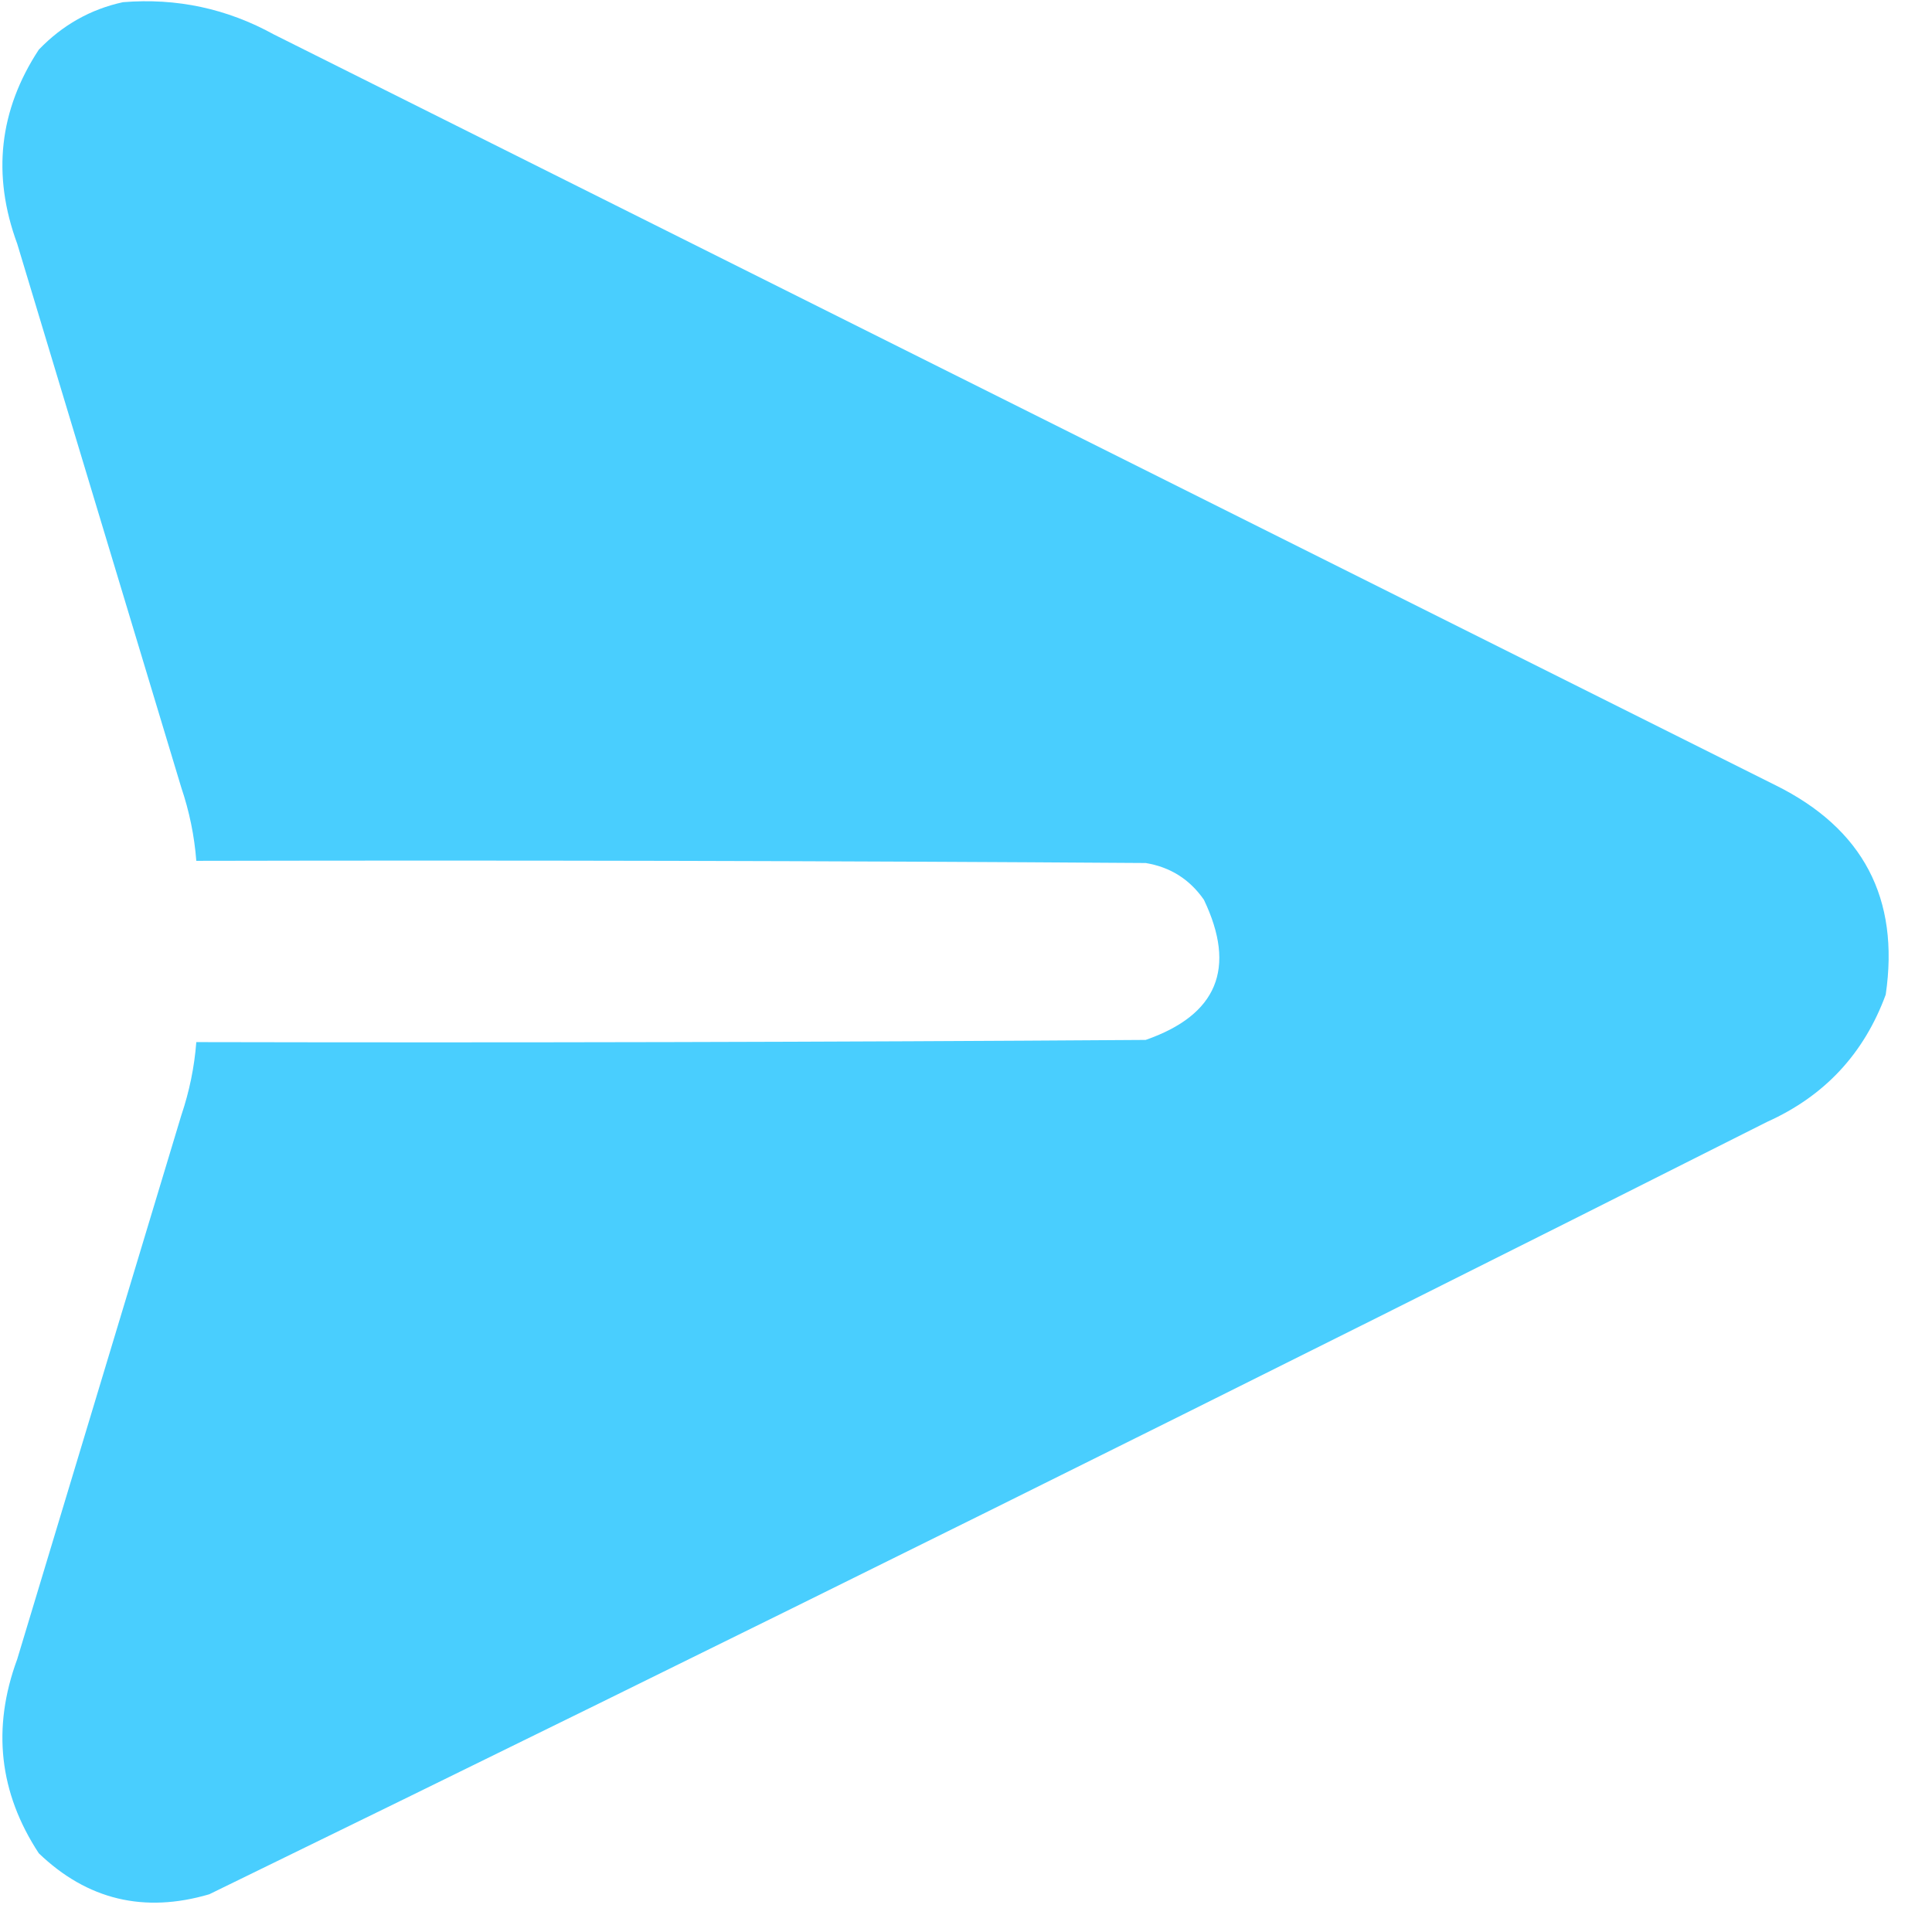<?xml version="1.0" encoding="UTF-8"?>
<svg width="23px" height="23px" viewBox="0 0 23 23" version="1.1" xmlns="http://www.w3.org/2000/svg" xmlns:xlink="http://www.w3.org/1999/xlink">
    <title>svg/send-ic</title>
    <g id="Page-1" stroke="none" stroke-width="1" fill="none" fill-rule="evenodd" opacity="0.988">
        <g id="Chat" transform="translate(-336, -749)" fill="#47CDFE">
            <g id="send-ic" transform="translate(336, 749)">
                <path d="M1.464,0.026 C2.103,-0.026 2.702,0.102 3.262,0.411 C9.202,3.381 15.161,6.36 21.139,9.349 C22.18,9.865 22.617,10.696 22.449,11.841 C22.191,12.544 21.72,13.049 21.036,13.356 C14.85,16.475 8.668,19.54 2.491,22.551 C1.714,22.779 1.038,22.616 0.462,22.063 C-0.011,21.342 -0.097,20.571 0.205,19.752 C0.856,17.594 1.507,15.437 2.158,13.279 C2.254,12.995 2.314,12.704 2.337,12.406 C6.104,12.414 9.872,12.406 13.639,12.38 C14.491,12.083 14.722,11.527 14.332,10.711 C14.162,10.467 13.931,10.322 13.639,10.274 C9.872,10.248 6.104,10.24 2.337,10.248 C2.314,9.95 2.254,9.659 2.158,9.375 C1.507,7.217 0.856,5.06 0.205,2.902 C-0.097,2.083 -0.011,1.312 0.462,0.591 C0.744,0.298 1.078,0.11 1.464,0.026 Z" id="Path"></path>
            </g>
        </g>
    </g>
</svg>